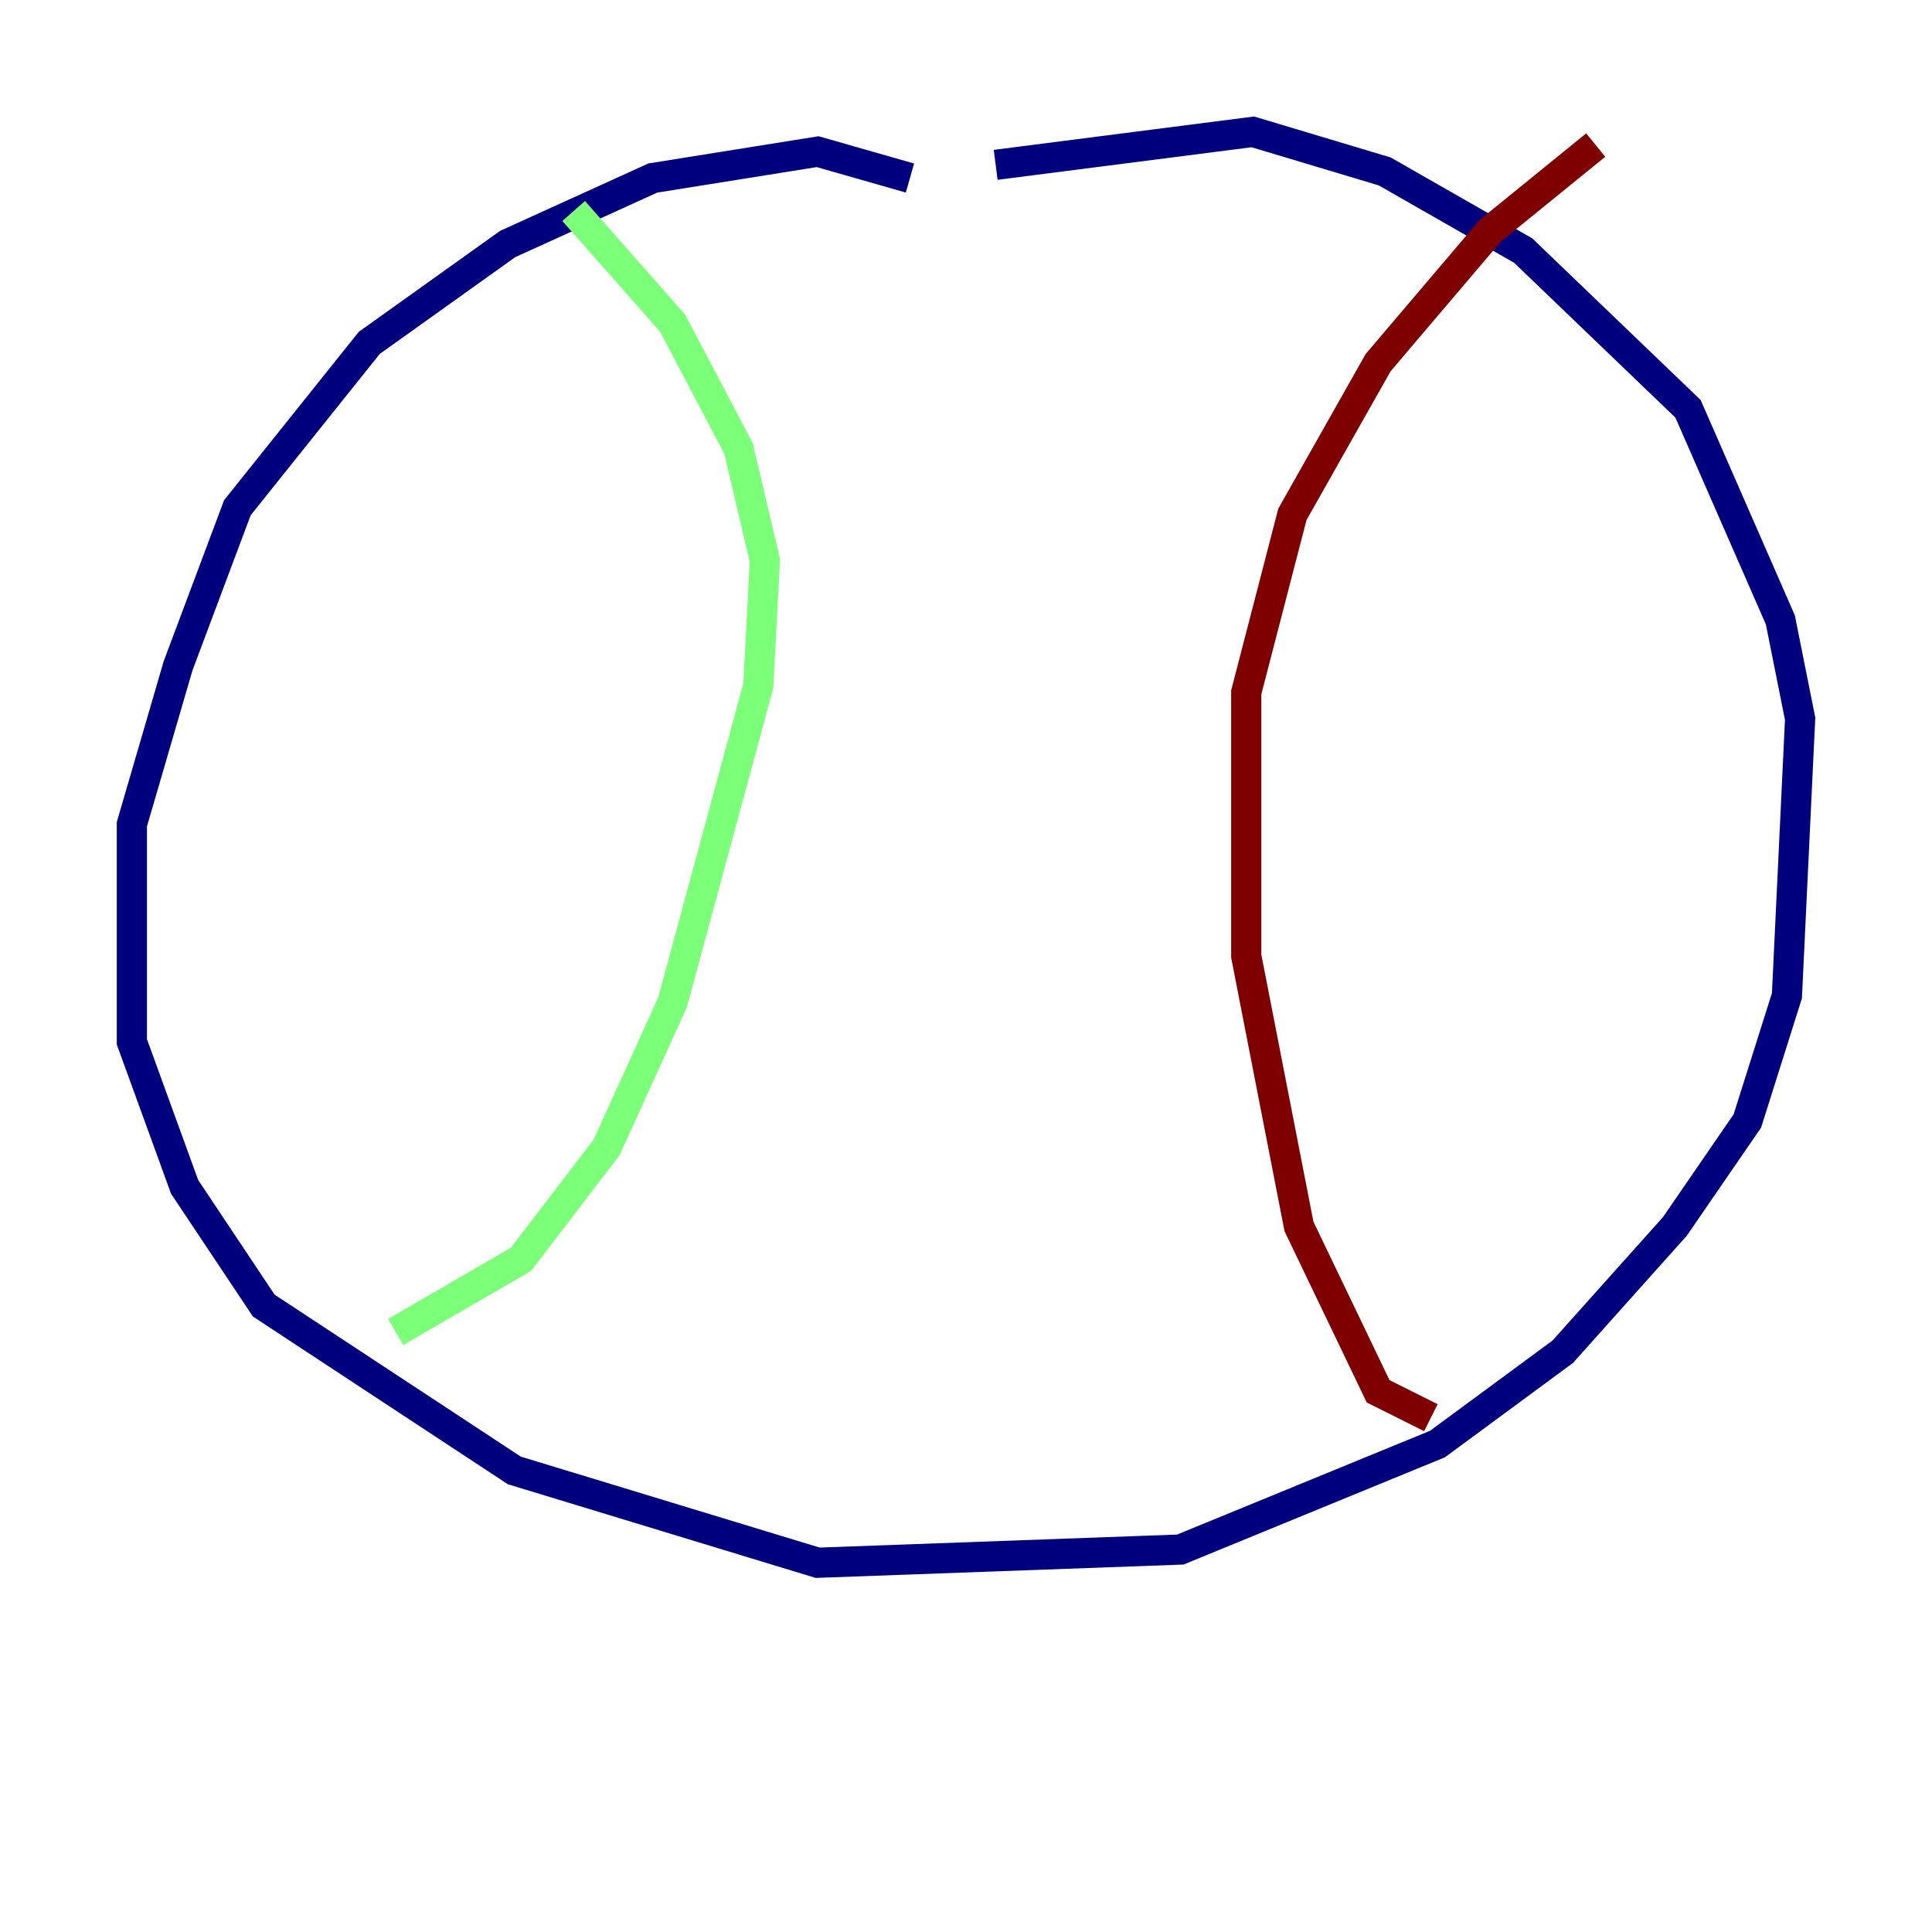 <?xml version="1.0" encoding="utf-8" ?>
<svg baseProfile="tiny" height="128" version="1.2" viewBox="0,0,128,128" width="128" xmlns="http://www.w3.org/2000/svg" xmlns:ev="http://www.w3.org/2001/xml-events" xmlns:xlink="http://www.w3.org/1999/xlink"><defs /><polyline fill="none" points="60.287,11.795 54.171,10.048 43.249,11.795 33.638,16.164 24.464,22.717 15.727,33.638 11.795,44.123 8.737,54.608 8.737,69.024 12.232,78.635 17.474,86.498 34.075,97.42 54.171,103.536 78.198,102.662 95.236,95.672 103.536,89.556 110.963,81.256 115.768,74.266 118.389,65.966 119.263,47.618 117.952,41.065 111.836,27.085 100.915,16.601 91.741,11.358 83.003,8.737 65.966,10.921" stroke="#00007f" stroke-width="2" /><polyline fill="none" points="26.212,88.246 34.512,83.44 40.191,76.014 44.56,66.403 50.239,45.433 50.676,37.133 48.928,29.706 44.56,21.406 38.007,13.979" stroke="#7cff79" stroke-width="2" /><polyline fill="none" points="94.799,93.925 91.304,92.177 86.061,81.256 82.567,63.345 82.567,45.87 85.625,34.075 91.304,24.027 98.73,15.29 105.72,9.611" stroke="#7f0000" stroke-width="2" /></svg>